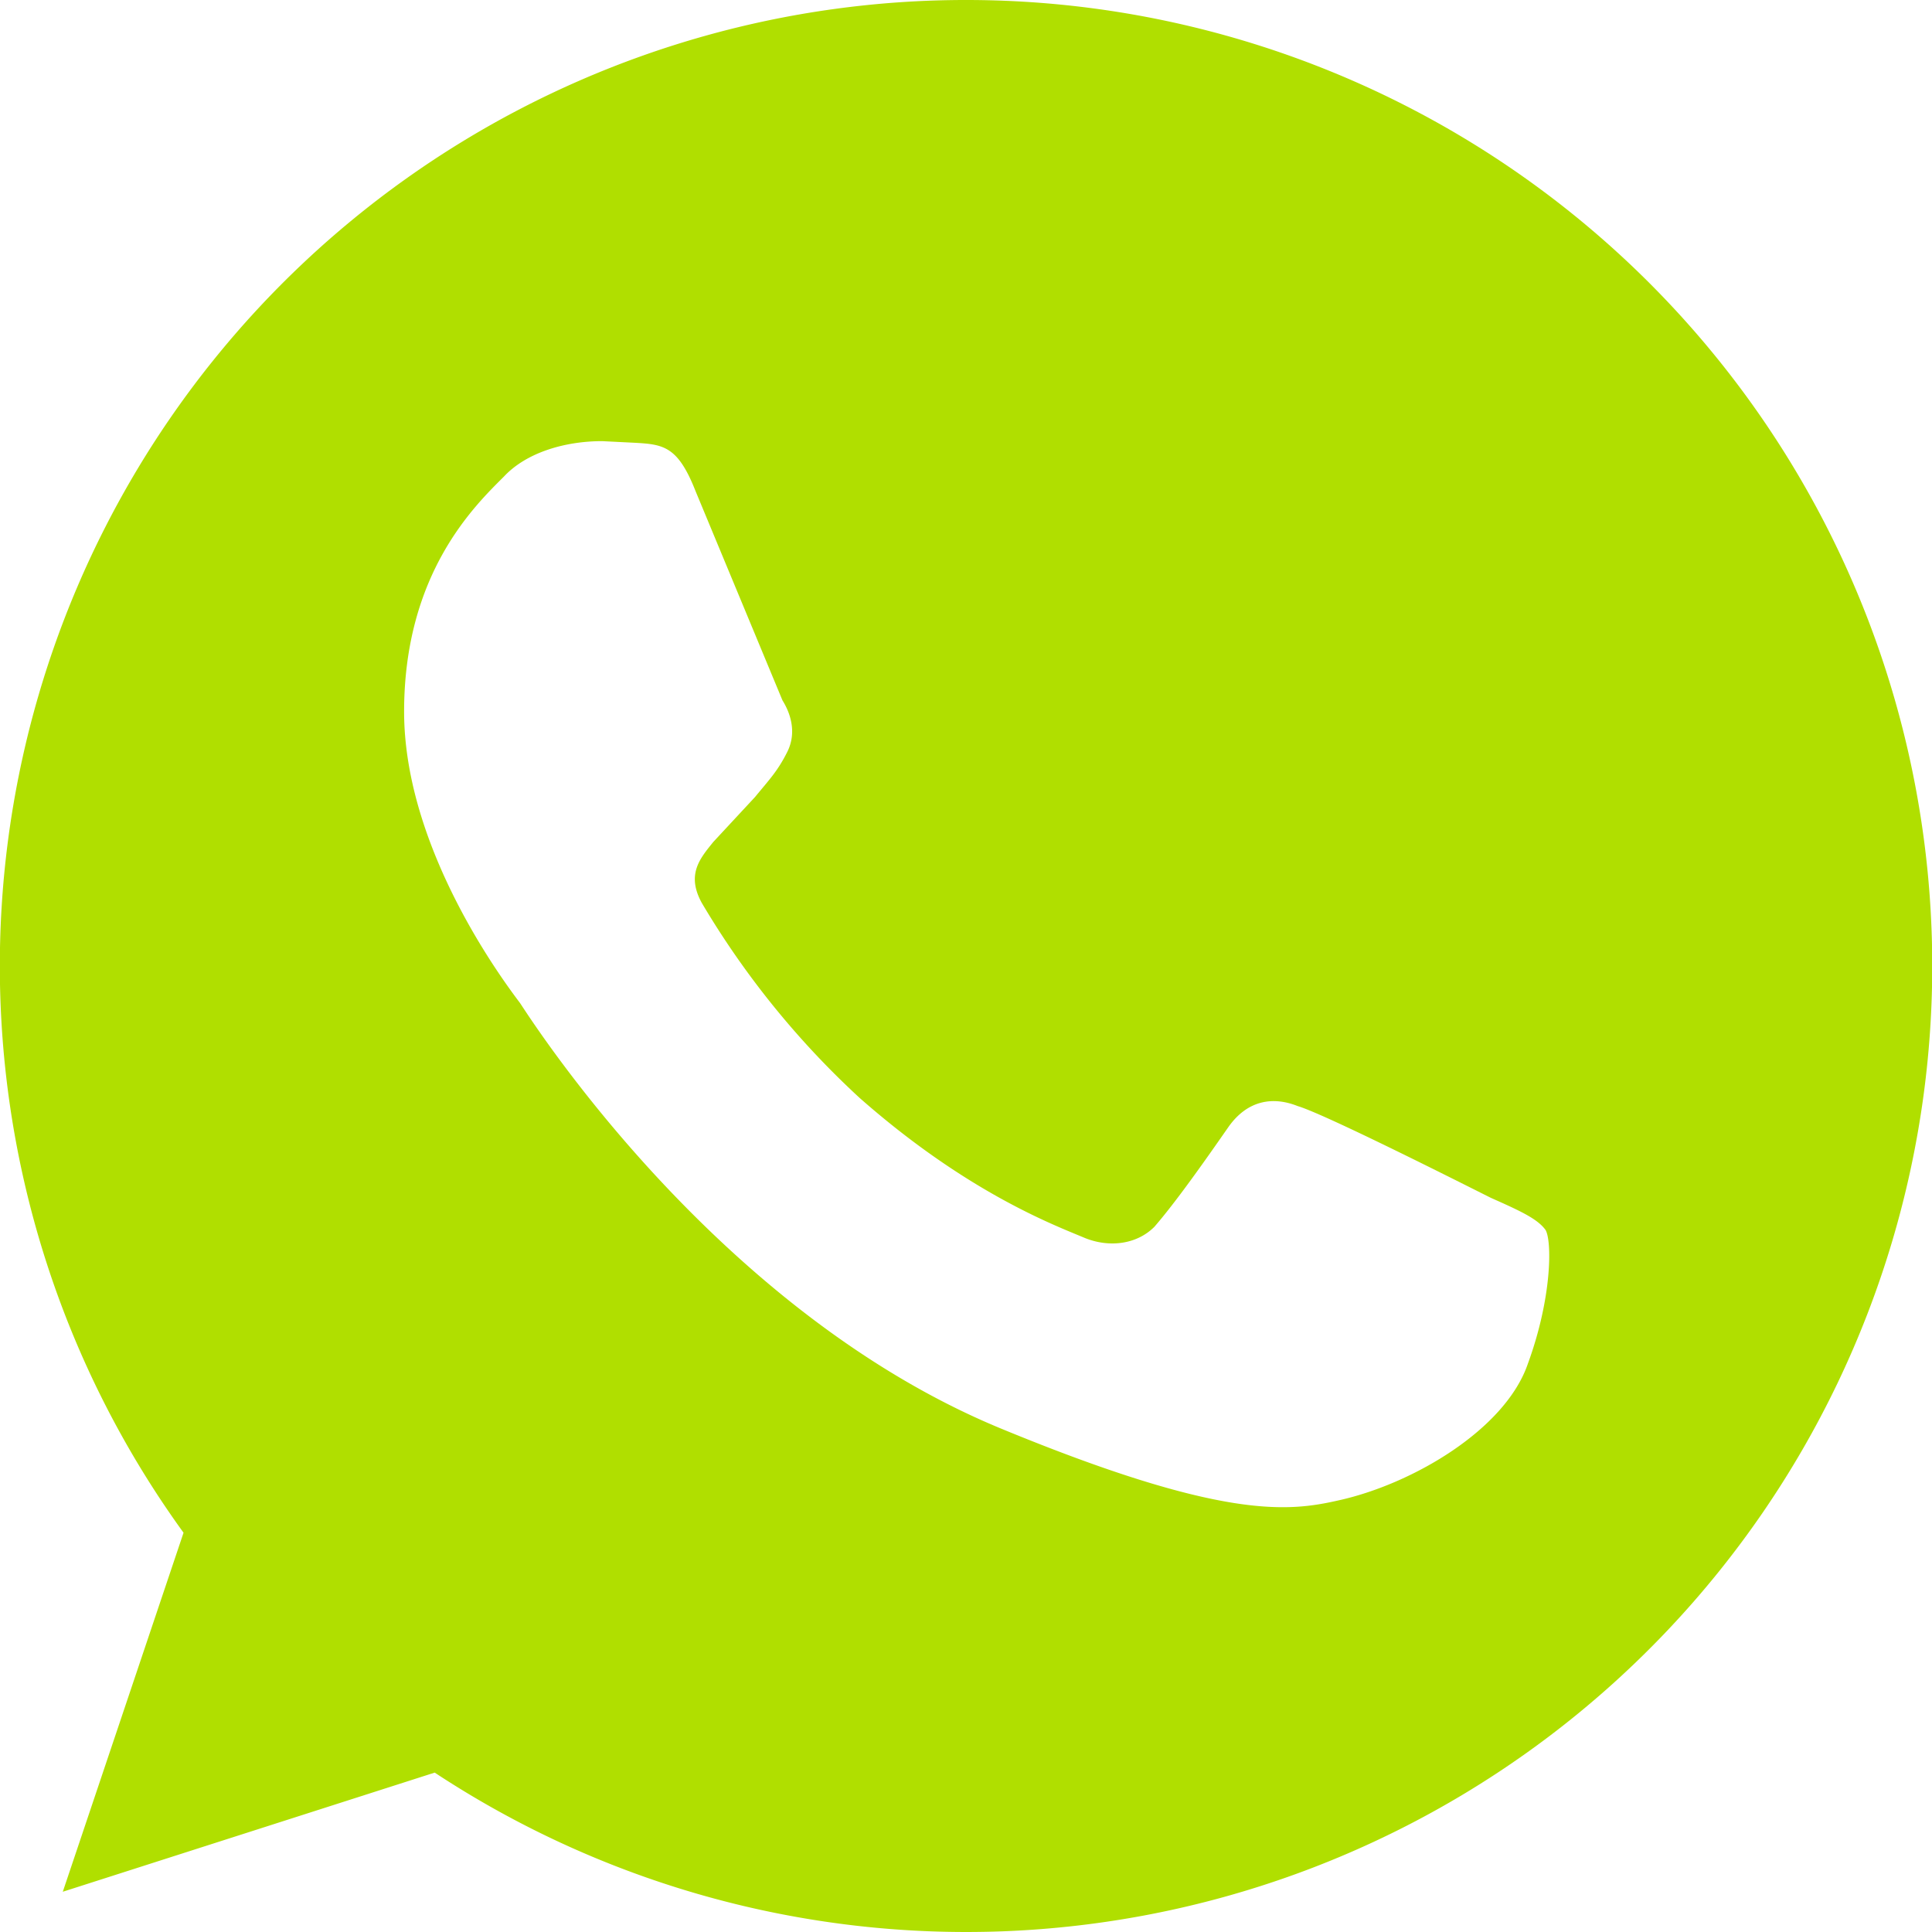 <svg xmlns="http://www.w3.org/2000/svg" width="12" height="12" viewBox="0 0 12 12"><path fill="#b0df00" d="M4.32 3.05c-.11-.28-.2-.29-.38-.3l-.2-.01c-.23 0-.47.07-.61.22-.18.18-.62.6-.62 1.46s.63 1.69.72 1.81c.08.12 1.22 1.91 2.98 2.64 1.38.57 1.79.52 2.1.45.46-.1 1.04-.44 1.18-.85.15-.41.15-.76.11-.83-.05-.07-.16-.12-.34-.2-.18-.09-1.03-.52-1.2-.57-.15-.06-.31-.04-.43.13-.16.23-.33.47-.46.62-.11.11-.28.13-.43.07-.19-.08-.73-.28-1.4-.87a5.34 5.34 0 0 1-.98-1.21c-.1-.18-.01-.28.07-.38l.26-.28c.09-.11.14-.16.2-.28.06-.12.02-.24-.03-.32l-.54-1.3zM6 0a6 6 0 1 1-3.3 11.01l-2.31.74.75-2.23A6 6 0 0 1 6 0z"/></svg>